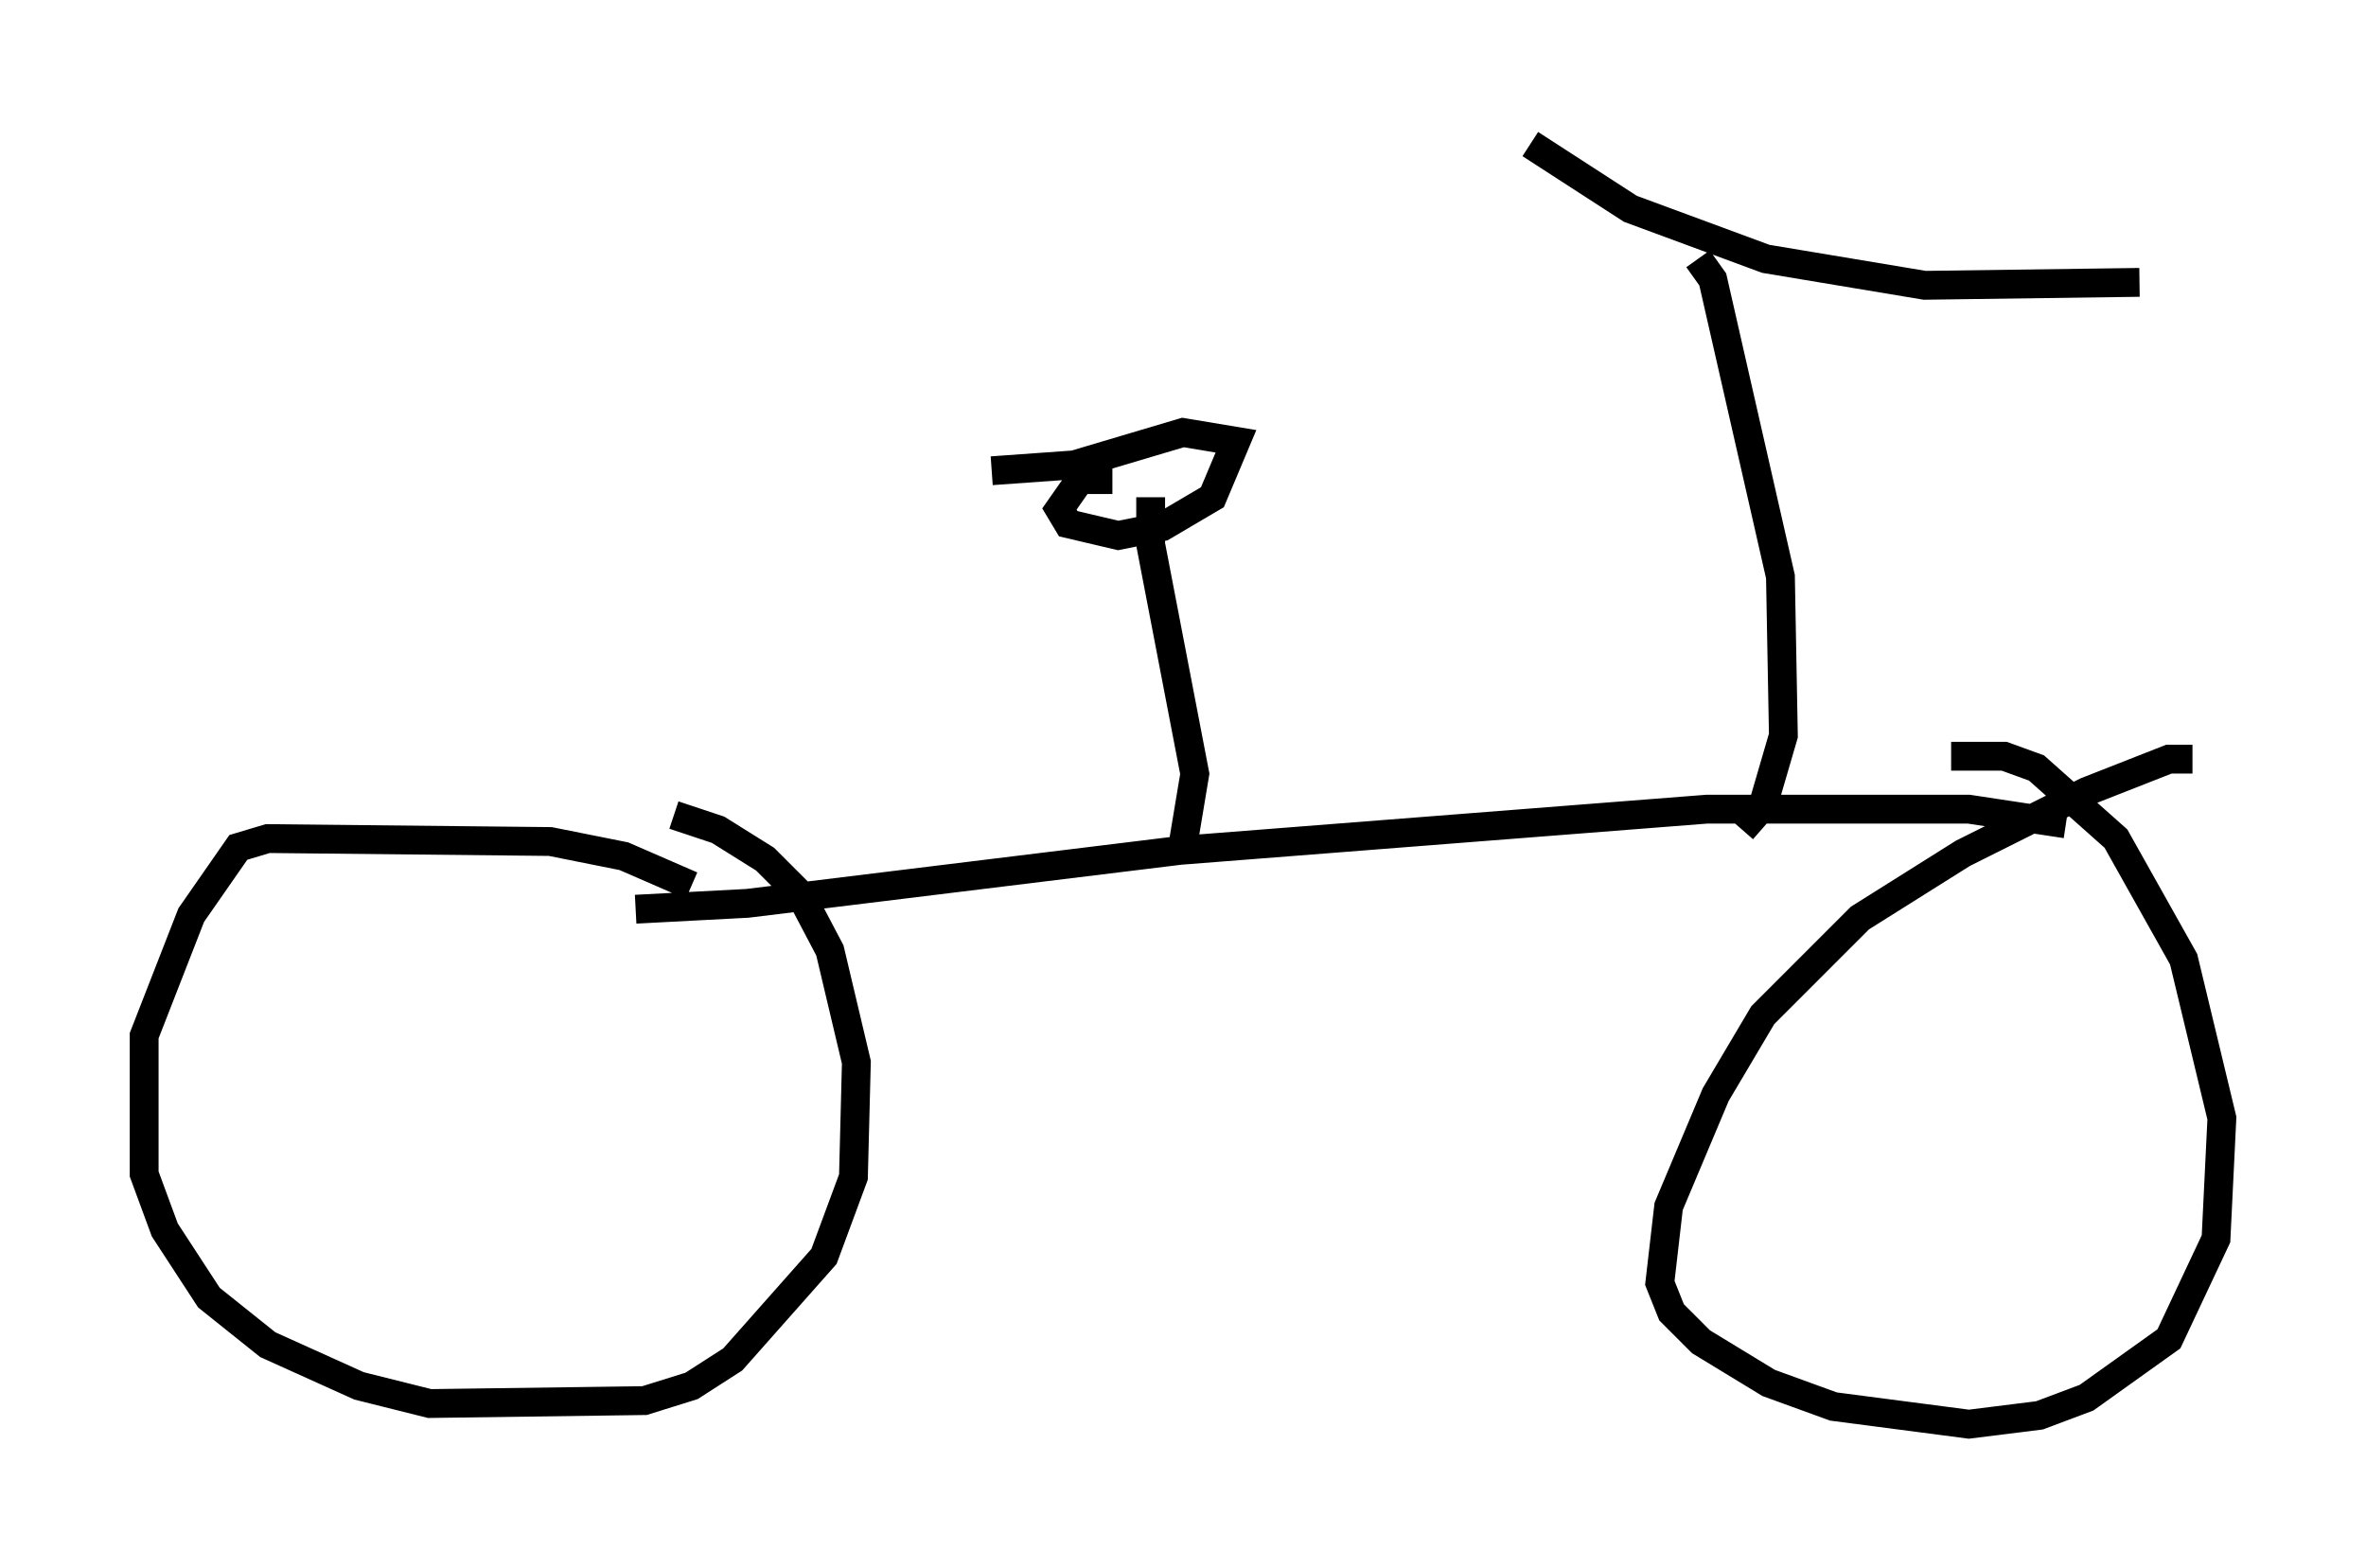 <?xml version="1.0" encoding="utf-8" ?>
<svg baseProfile="full" height="54.407" version="1.1" width="82.072" xmlns="http://www.w3.org/2000/svg" xmlns:ev="http://www.w3.org/2001/xml-events" xmlns:xlink="http://www.w3.org/1999/xlink"><defs /><rect fill="white" height="54.407" width="82.072" x="0" y="0" /><path d="M25.009, 31.542 m-1.021, -0.817 l-2.348, -1.021 -2.552, -0.51 l-9.8, -0.102 -1.021, 0.306 l-1.633, 2.348 -1.633, 4.185 l0.0, 4.798 0.715, 1.94 l1.531, 2.348 2.042, 1.633 l3.165, 1.429 2.45, 0.613 l7.452, -0.102 1.633, -0.51 l1.429, -0.919 3.165, -3.573 l1.021, -2.756 0.102, -3.981 l-0.919, -3.879 -1.021, -1.94 l-1.225, -1.225 -1.633, -1.021 l-1.531, -0.51 m52.676, -1.94 l-0.817, 0.0 -2.858, 1.123 l-4.288, 2.144 -3.573, 2.246 l-3.369, 3.369 -1.633, 2.756 l-1.633, 3.879 -0.306, 2.654 l0.408, 1.021 1.021, 1.021 l2.348, 1.429 2.246, 0.817 l4.696, 0.613 2.45, -0.306 l1.633, -0.613 2.858, -2.042 l1.633, -3.471 0.204, -4.185 l-1.327, -5.513 -2.348, -4.185 l-2.756, -2.45 -1.123, -0.408 l-1.838, 0.0 m-45.632, 5.308 l3.879, -0.204 15.006, -1.838 l18.273, -1.429 9.086, 0.0 l3.369, 0.51 m-30.625, 0.715 l0.408, -2.45 -1.531, -7.963 l0.0, -1.633 m-1.327, -0.613 l-1.123, 0.0 -0.715, 1.021 l0.306, 0.51 1.735, 0.408 l1.531, -0.306 1.735, -1.021 l0.817, -1.94 -1.838, -0.306 l-3.777, 1.123 -2.858, 0.204 m26.032, 12.454 l0.715, -0.817 0.715, -2.45 l-0.102, -5.513 -2.348, -10.311 l-0.51, -0.715 m-5.819, -3.981 l3.471, 2.246 4.696, 1.735 l5.513, 0.919 7.452, -0.102 " fill="none" stroke="black" stroke-width="1" /></svg>